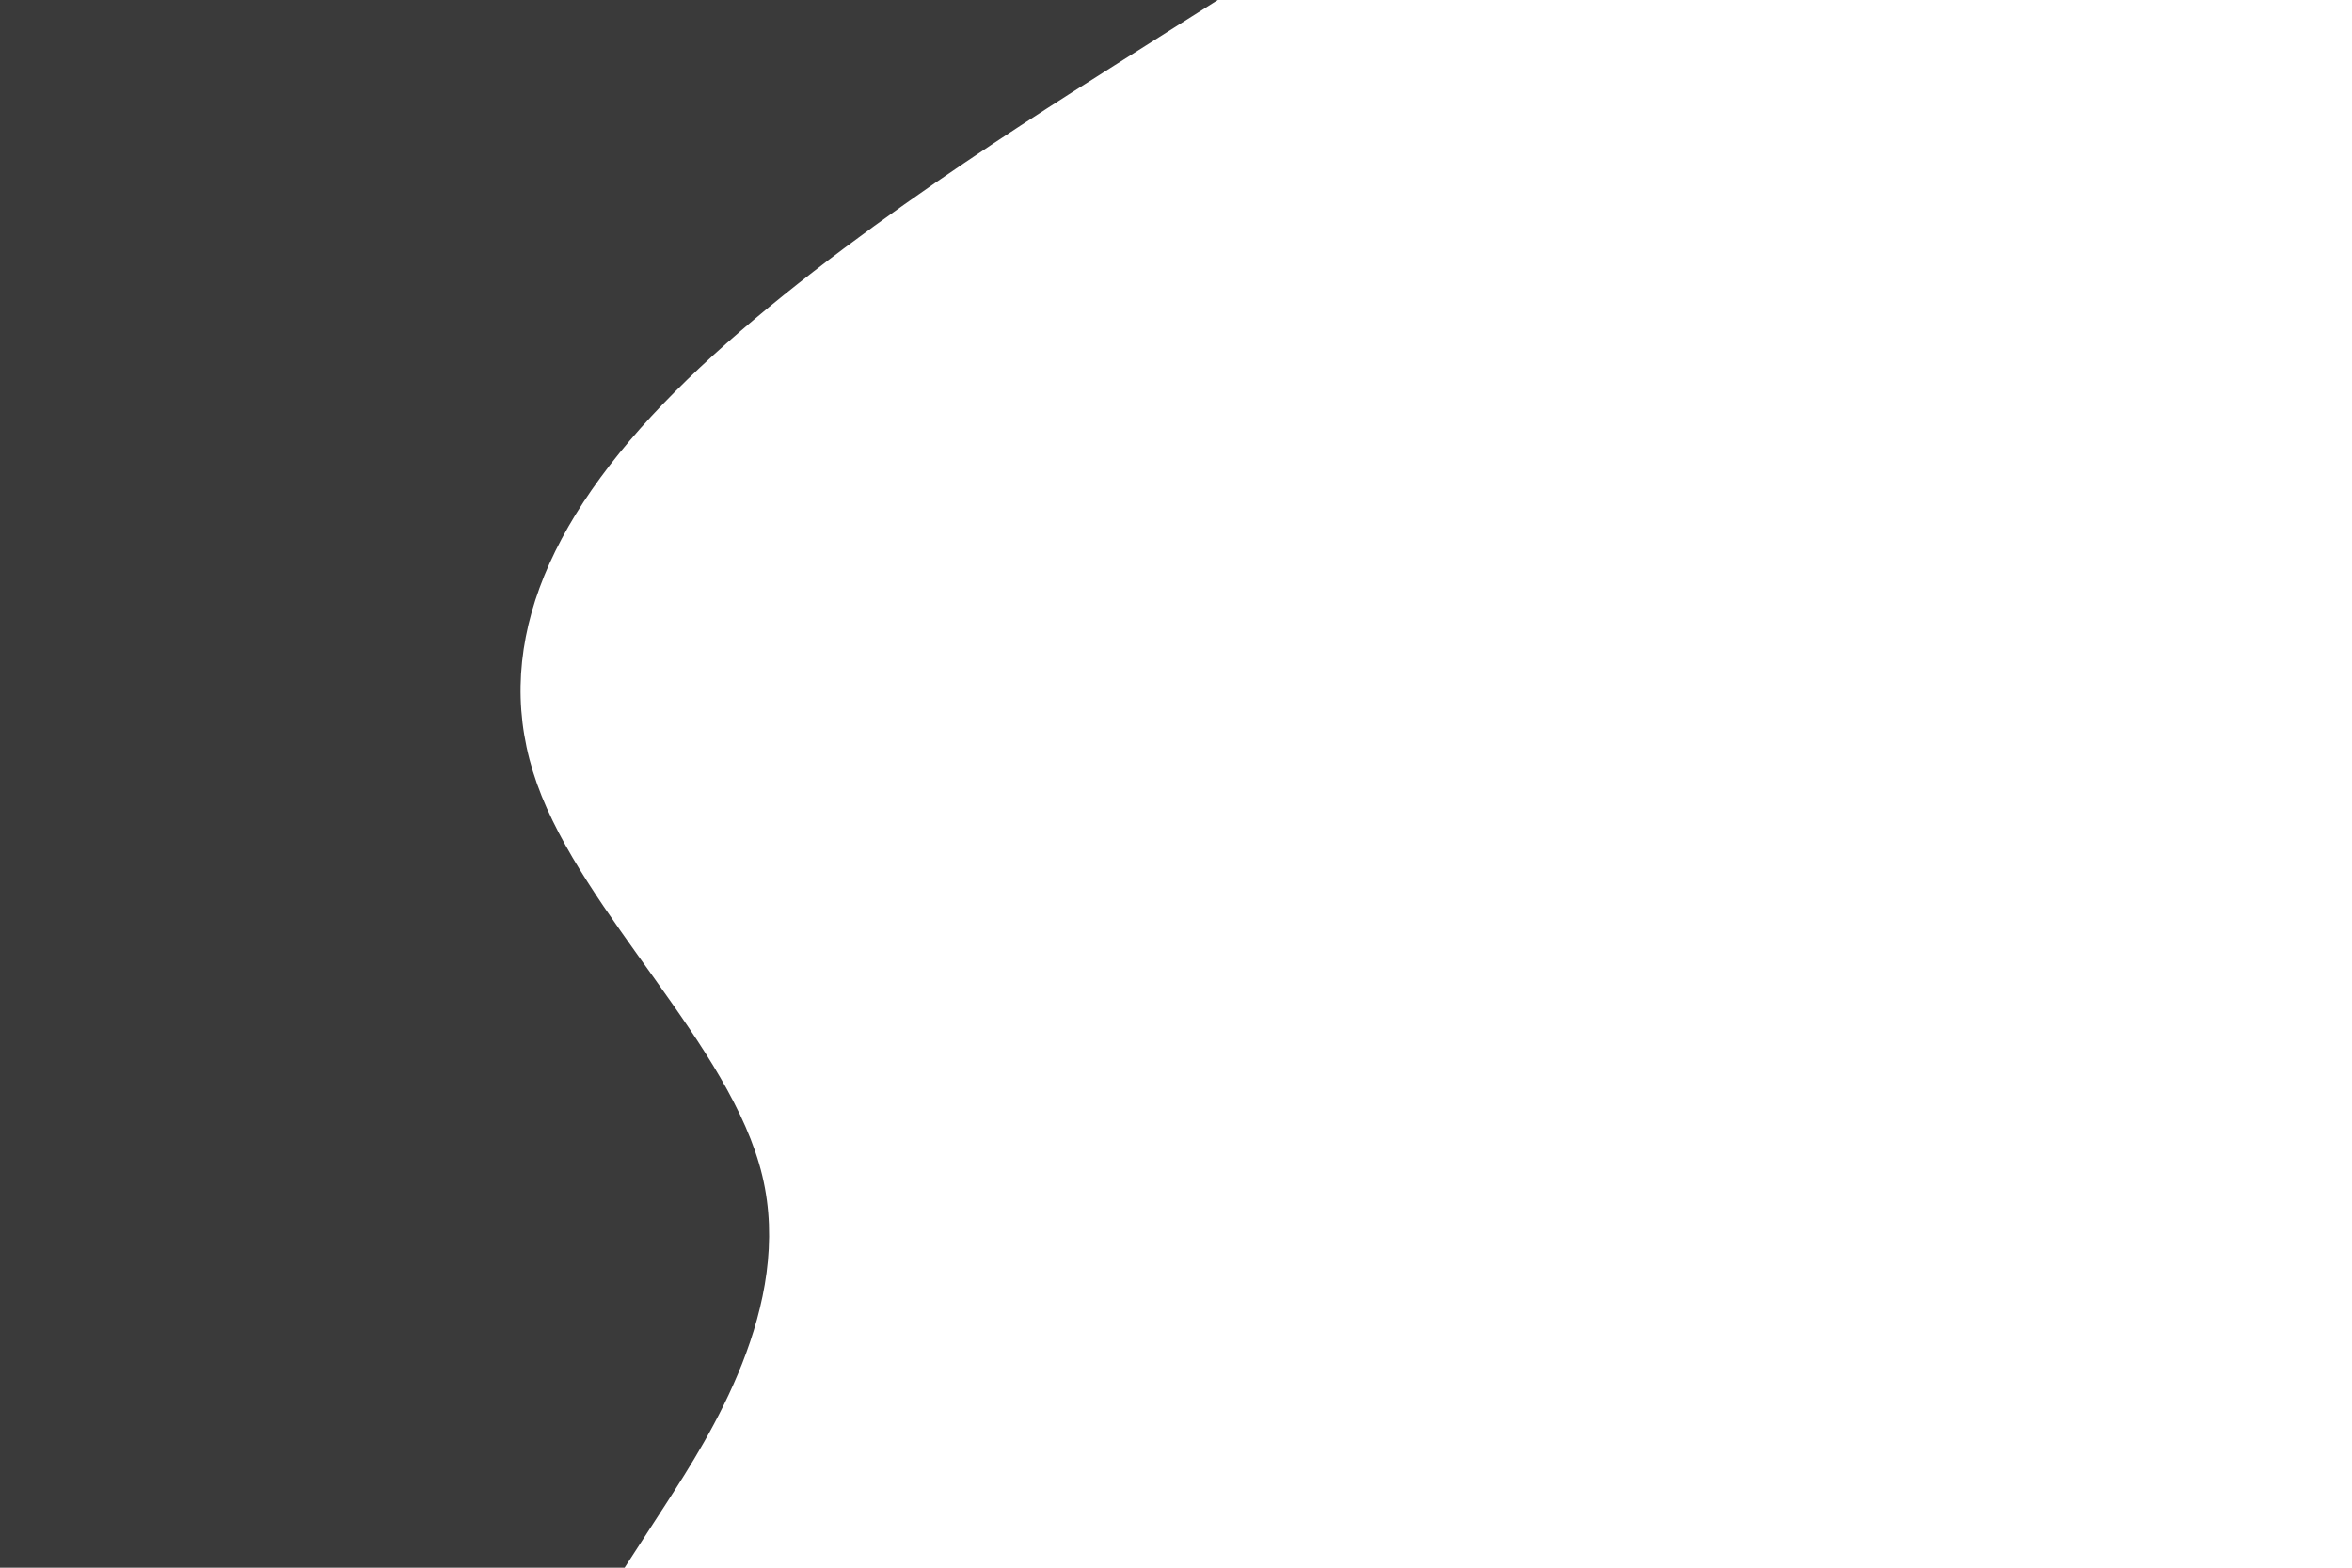 <svg id="visual" viewBox="0 0 900 600" width="900" height="600" xmlns="http://www.w3.org/2000/svg" xmlns:xlink="http://www.w3.org/1999/xlink" version="1.1"><rect x="0" y="0" width="900" height="600" fill="#ffffff"></rect><path d="M466 0L426.5 25C387 50 308 100 258.2 150C208.3 200 187.7 250 205.5 300C223.3 350 279.7 400 291.7 450C303.7 500 271.3 550 255.2 575L239 600L0 600L0 575C0 550 0 500 0 450C0 400 0 350 0 300C0 250 0 200 0 150C0 100 0 50 0 25L0 0Z" fill="#3a3a3a" stroke-linecap="round" stroke-linejoin="miter"></path></svg>